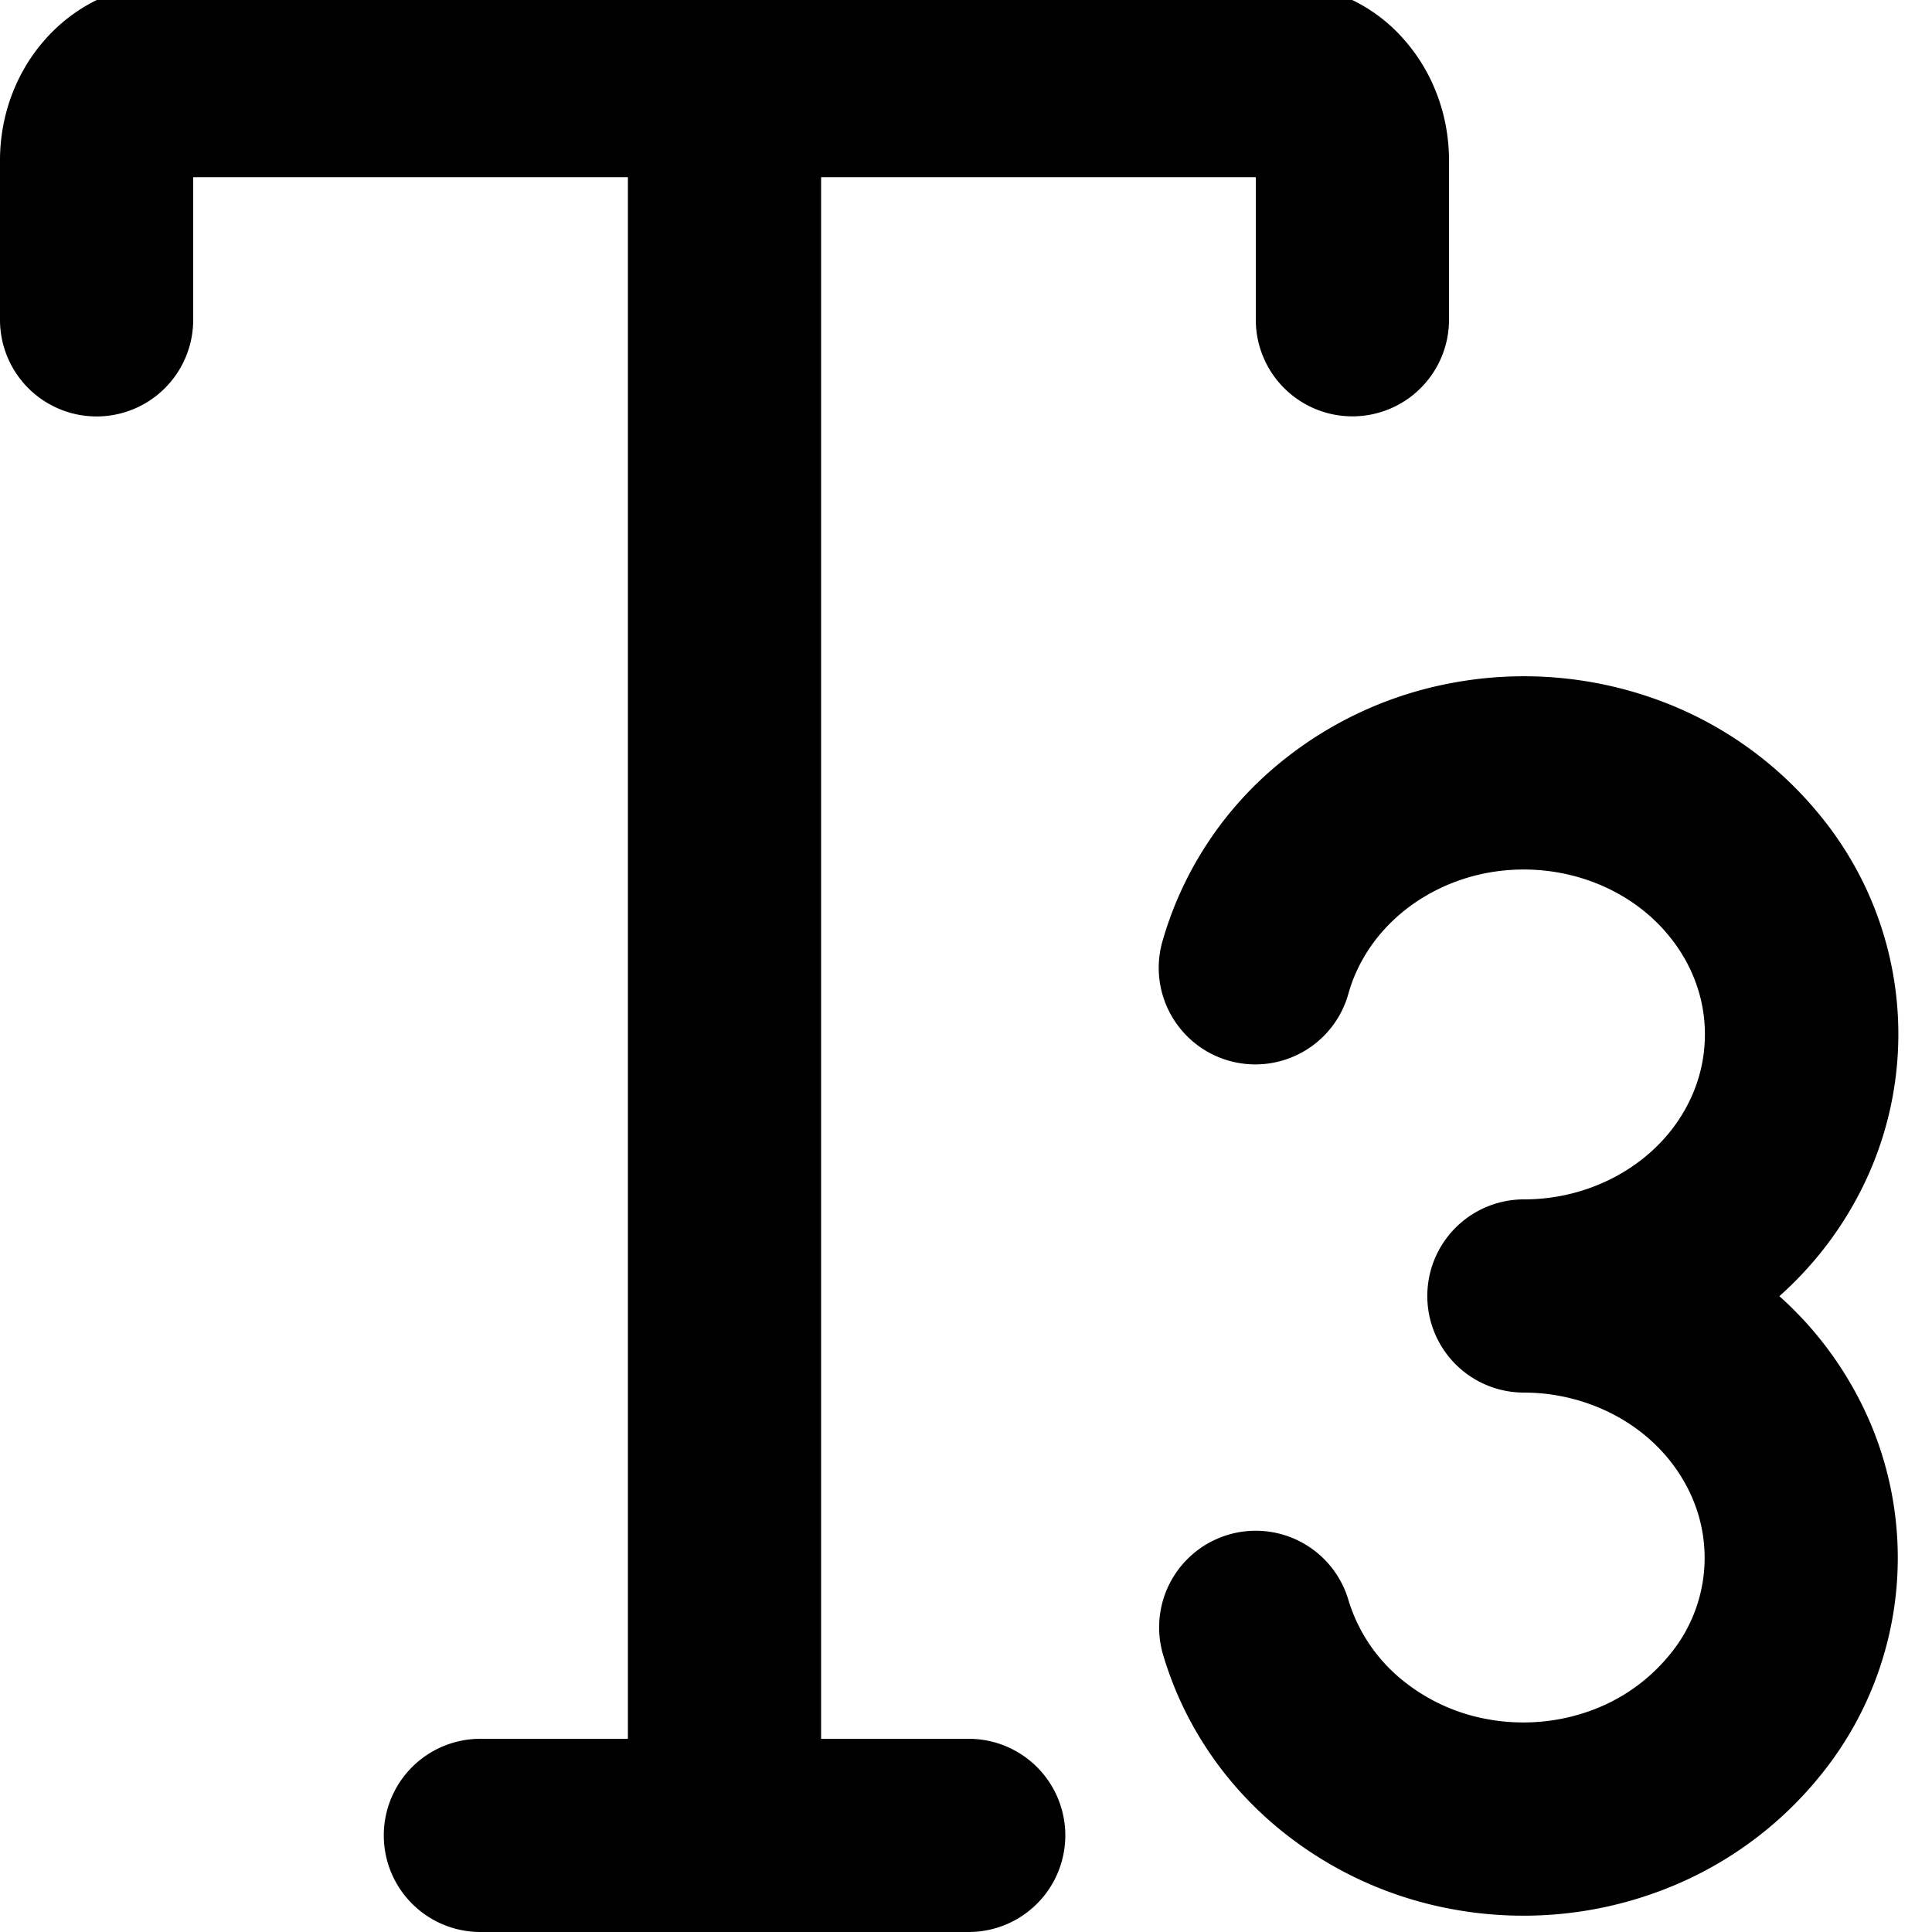 <svg xmlns="http://www.w3.org/2000/svg" xmlns:xlink="http://www.w3.org/1999/xlink" width="20" height="20" viewBox="0 0 20 20"><path fill="currentColor" fill-rule="evenodd" d="M2 3.31V1.834h4.5V18H4.973a1 1 0 1 0 0 2h5.055a1 1 0 1 0 0-2H8.5V1.834H13V3.31a1 1 0 1 0 2 0V1.659c0-.444-.153-.892-.459-1.242a1.68 1.68 0 0 0-1.263-.584H1.722C1.22-.167.768.063.46.417C.153.767 0 1.215 0 1.659v1.652a1 1 0 1 0 2 0m13.401 5.724c.354-.065.72-.036 1.055.083s.619.32.825.575c.207.254.329.55.36.855a1.57 1.57 0 0 1-.174.894c-.147.282-.38.527-.679.702c-.3.176-.65.272-1.012.272a1 1 0 0 0-.001 2c.36 0 .71.097 1.01.272c.298.175.53.42.677.701a1.57 1.57 0 0 1-.183 1.747a1.87 1.87 0 0 1-.822.576c-.334.12-.7.15-1.053.086a1.94 1.94 0 0 1-.928-.44a1.7 1.7 0 0 1-.517-.794a1 1 0 1 0-1.919.565c.199.674.59 1.275 1.124 1.738a3.94 3.94 0 0 0 1.883.899c.698.127 1.42.068 2.086-.172a3.87 3.87 0 0 0 1.7-1.2a3.57 3.57 0 0 0 .4-3.934a3.7 3.7 0 0 0-.813-1.042c.333-.297.611-.65.82-1.048a3.57 3.57 0 0 0-.407-3.939a3.87 3.87 0 0 0-1.707-1.198a4.04 4.04 0 0 0-2.09-.164a3.94 3.94 0 0 0-1.882.909a3.7 3.7 0 0 0-1.115 1.748a1 1 0 1 0 1.922.552c.085-.298.26-.576.513-.798s.573-.379.927-.445" clip-rule="evenodd"/></svg>